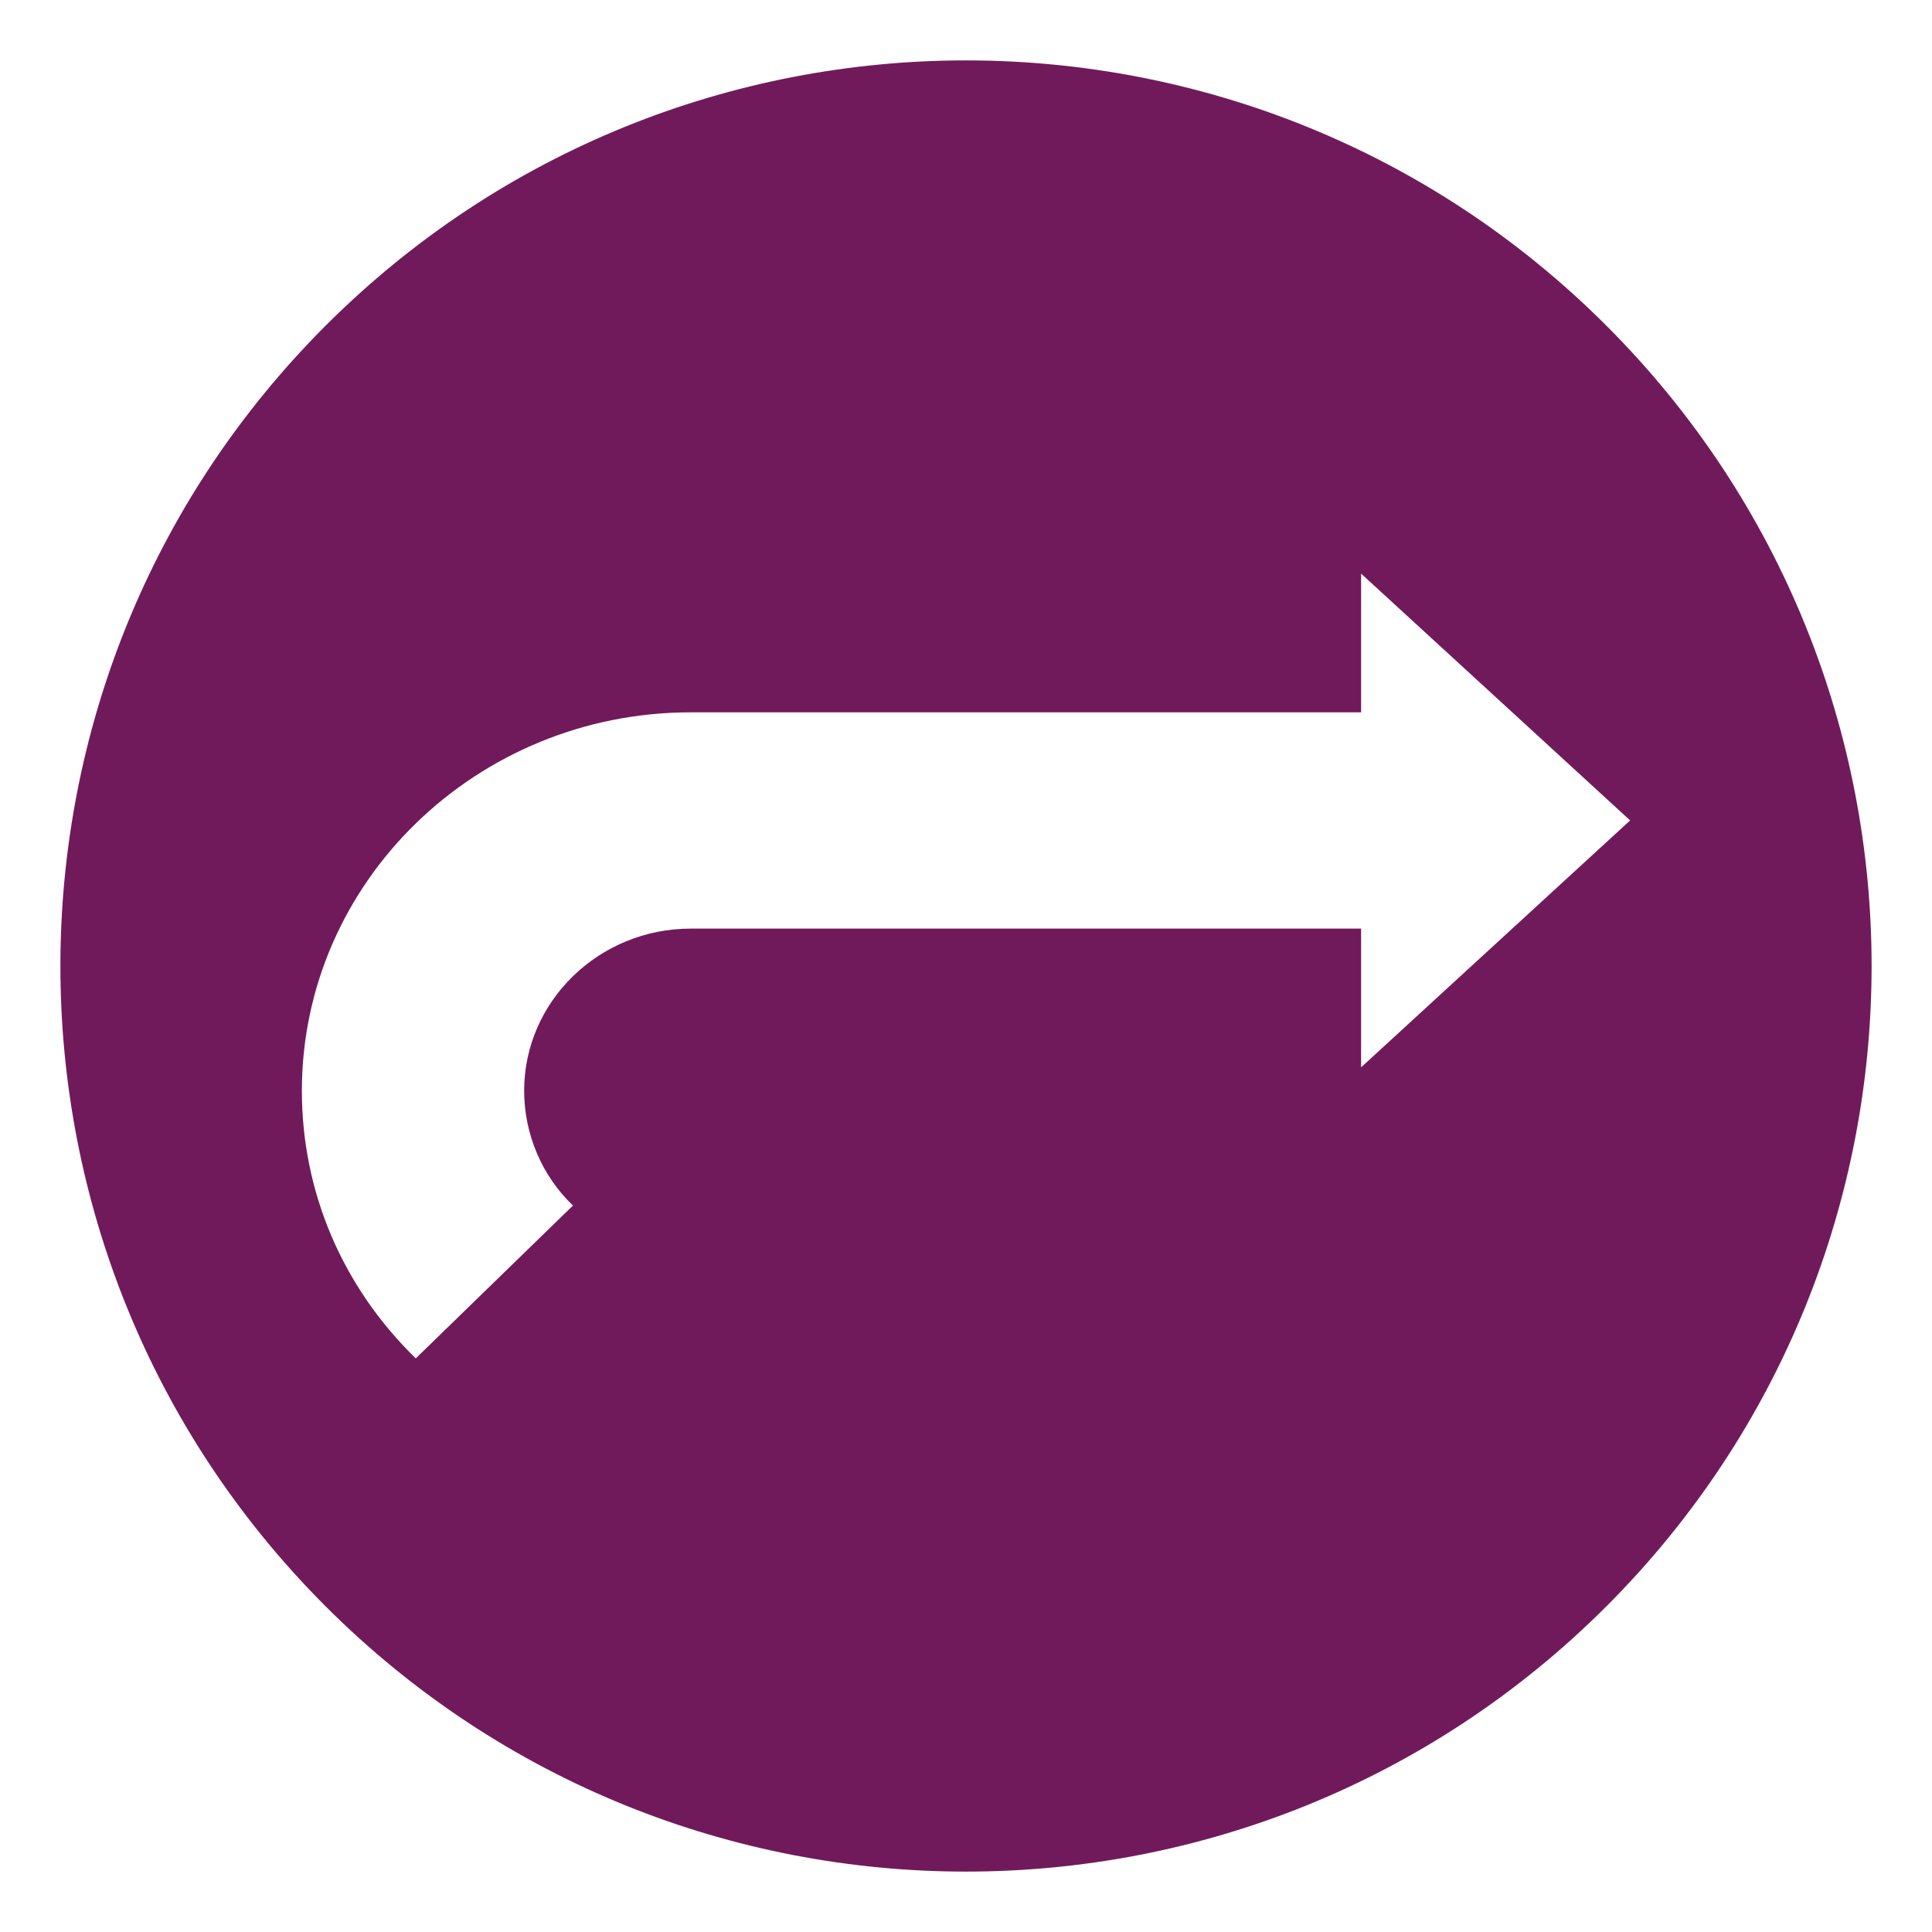 <svg width="20" height="20" viewBox="0 0 20 20" fill="none" xmlns="http://www.w3.org/2000/svg">
<path d="M3.371 3.371C-0.29 7.032 -0.29 12.968 3.371 16.629C7.032 20.29 12.968 20.29 16.629 16.629C20.29 12.968 20.29 7.032 16.629 3.371C12.968 -0.29 7.032 -0.29 3.371 3.371ZM16.875 8.493L14.09 11.049L14.09 9.613L7.151 9.613C6.2 9.613 5.426 10.366 5.426 11.292C5.426 11.514 5.471 11.733 5.558 11.938C5.644 12.142 5.771 12.326 5.931 12.48L4.304 14.062C3.544 13.322 3.125 12.338 3.125 11.292C3.125 9.132 4.931 7.374 7.152 7.374L14.09 7.374L14.09 5.938L16.875 8.493Z" fill="#711A5B"/>
</svg>
